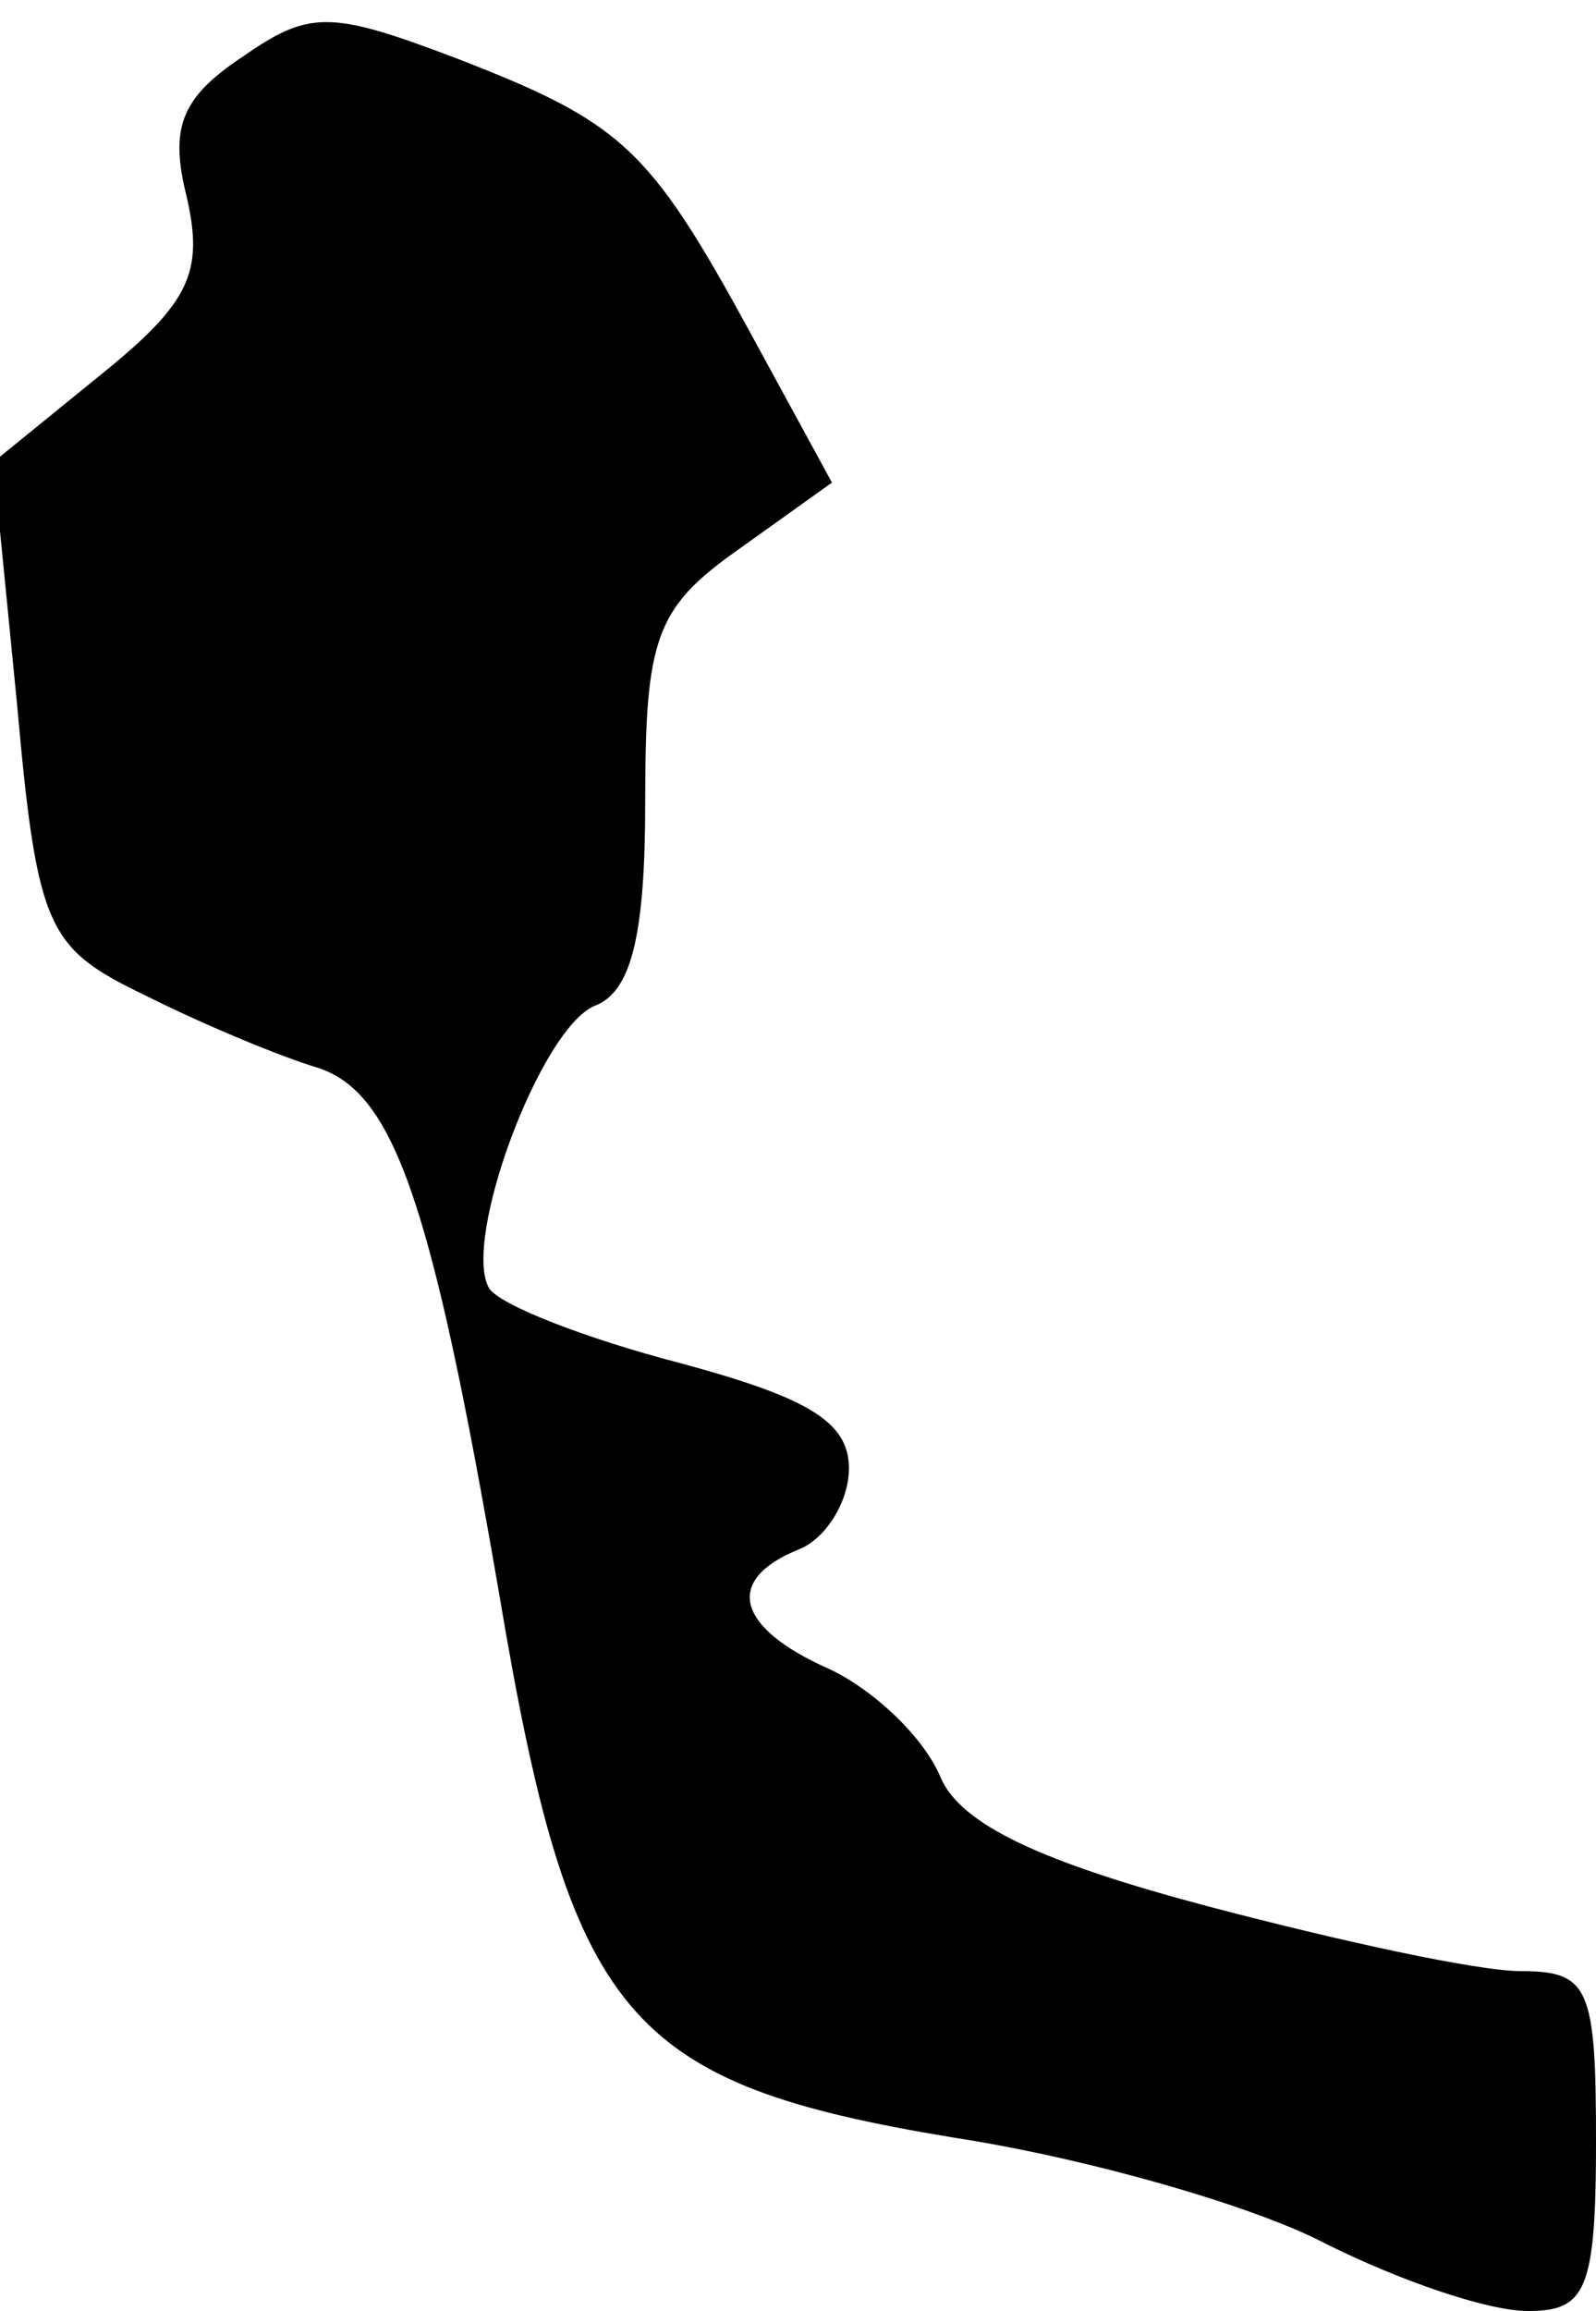 <?xml version="1.0" standalone="no"?>
<!DOCTYPE svg PUBLIC "-//W3C//DTD SVG 20010904//EN"
 "http://www.w3.org/TR/2001/REC-SVG-20010904/DTD/svg10.dtd">
<svg version="1.0" xmlns="http://www.w3.org/2000/svg"
 width="47pt" height="68pt" viewBox="0 0 47 68"
 preserveAspectRatio="xMidYMid meet">
<g transform="translate(0,68) scale(0.1,-0.1)"
fill="#000000" stroke="none">
<path fill="#000000" stroke="none" d="M71 663 c-18 -12 -21 -21 -16 -41 5
-22 1 -31 -25 -52 l-32 -26 7 -71 c6 -67 9 -72 38 -86 18 -9 40 -18 50 -21 23
-7 34 -39 54 -155 21 -125 37 -144 134 -160 39 -6 88 -20 109 -31 22 -11 48
-20 60 -20 17 0 20 6 20 50 0 45 -2 50 -22 50 -13 0 -54 9 -92 19 -49 13 -73
24 -79 38 -5 12 -20 26 -33 32 -27 12 -31 26 -9 35 8 3 15 14 15 24 0 14 -13
21 -50 31 -27 7 -53 17 -56 22 -8 14 15 76 31 83 11 4 15 21 15 60 0 48 3 57
27 74 l28 20 -24 44 c-30 55 -38 62 -87 81 -37 14 -43 14 -63 0z"/>
</g>
</svg>
